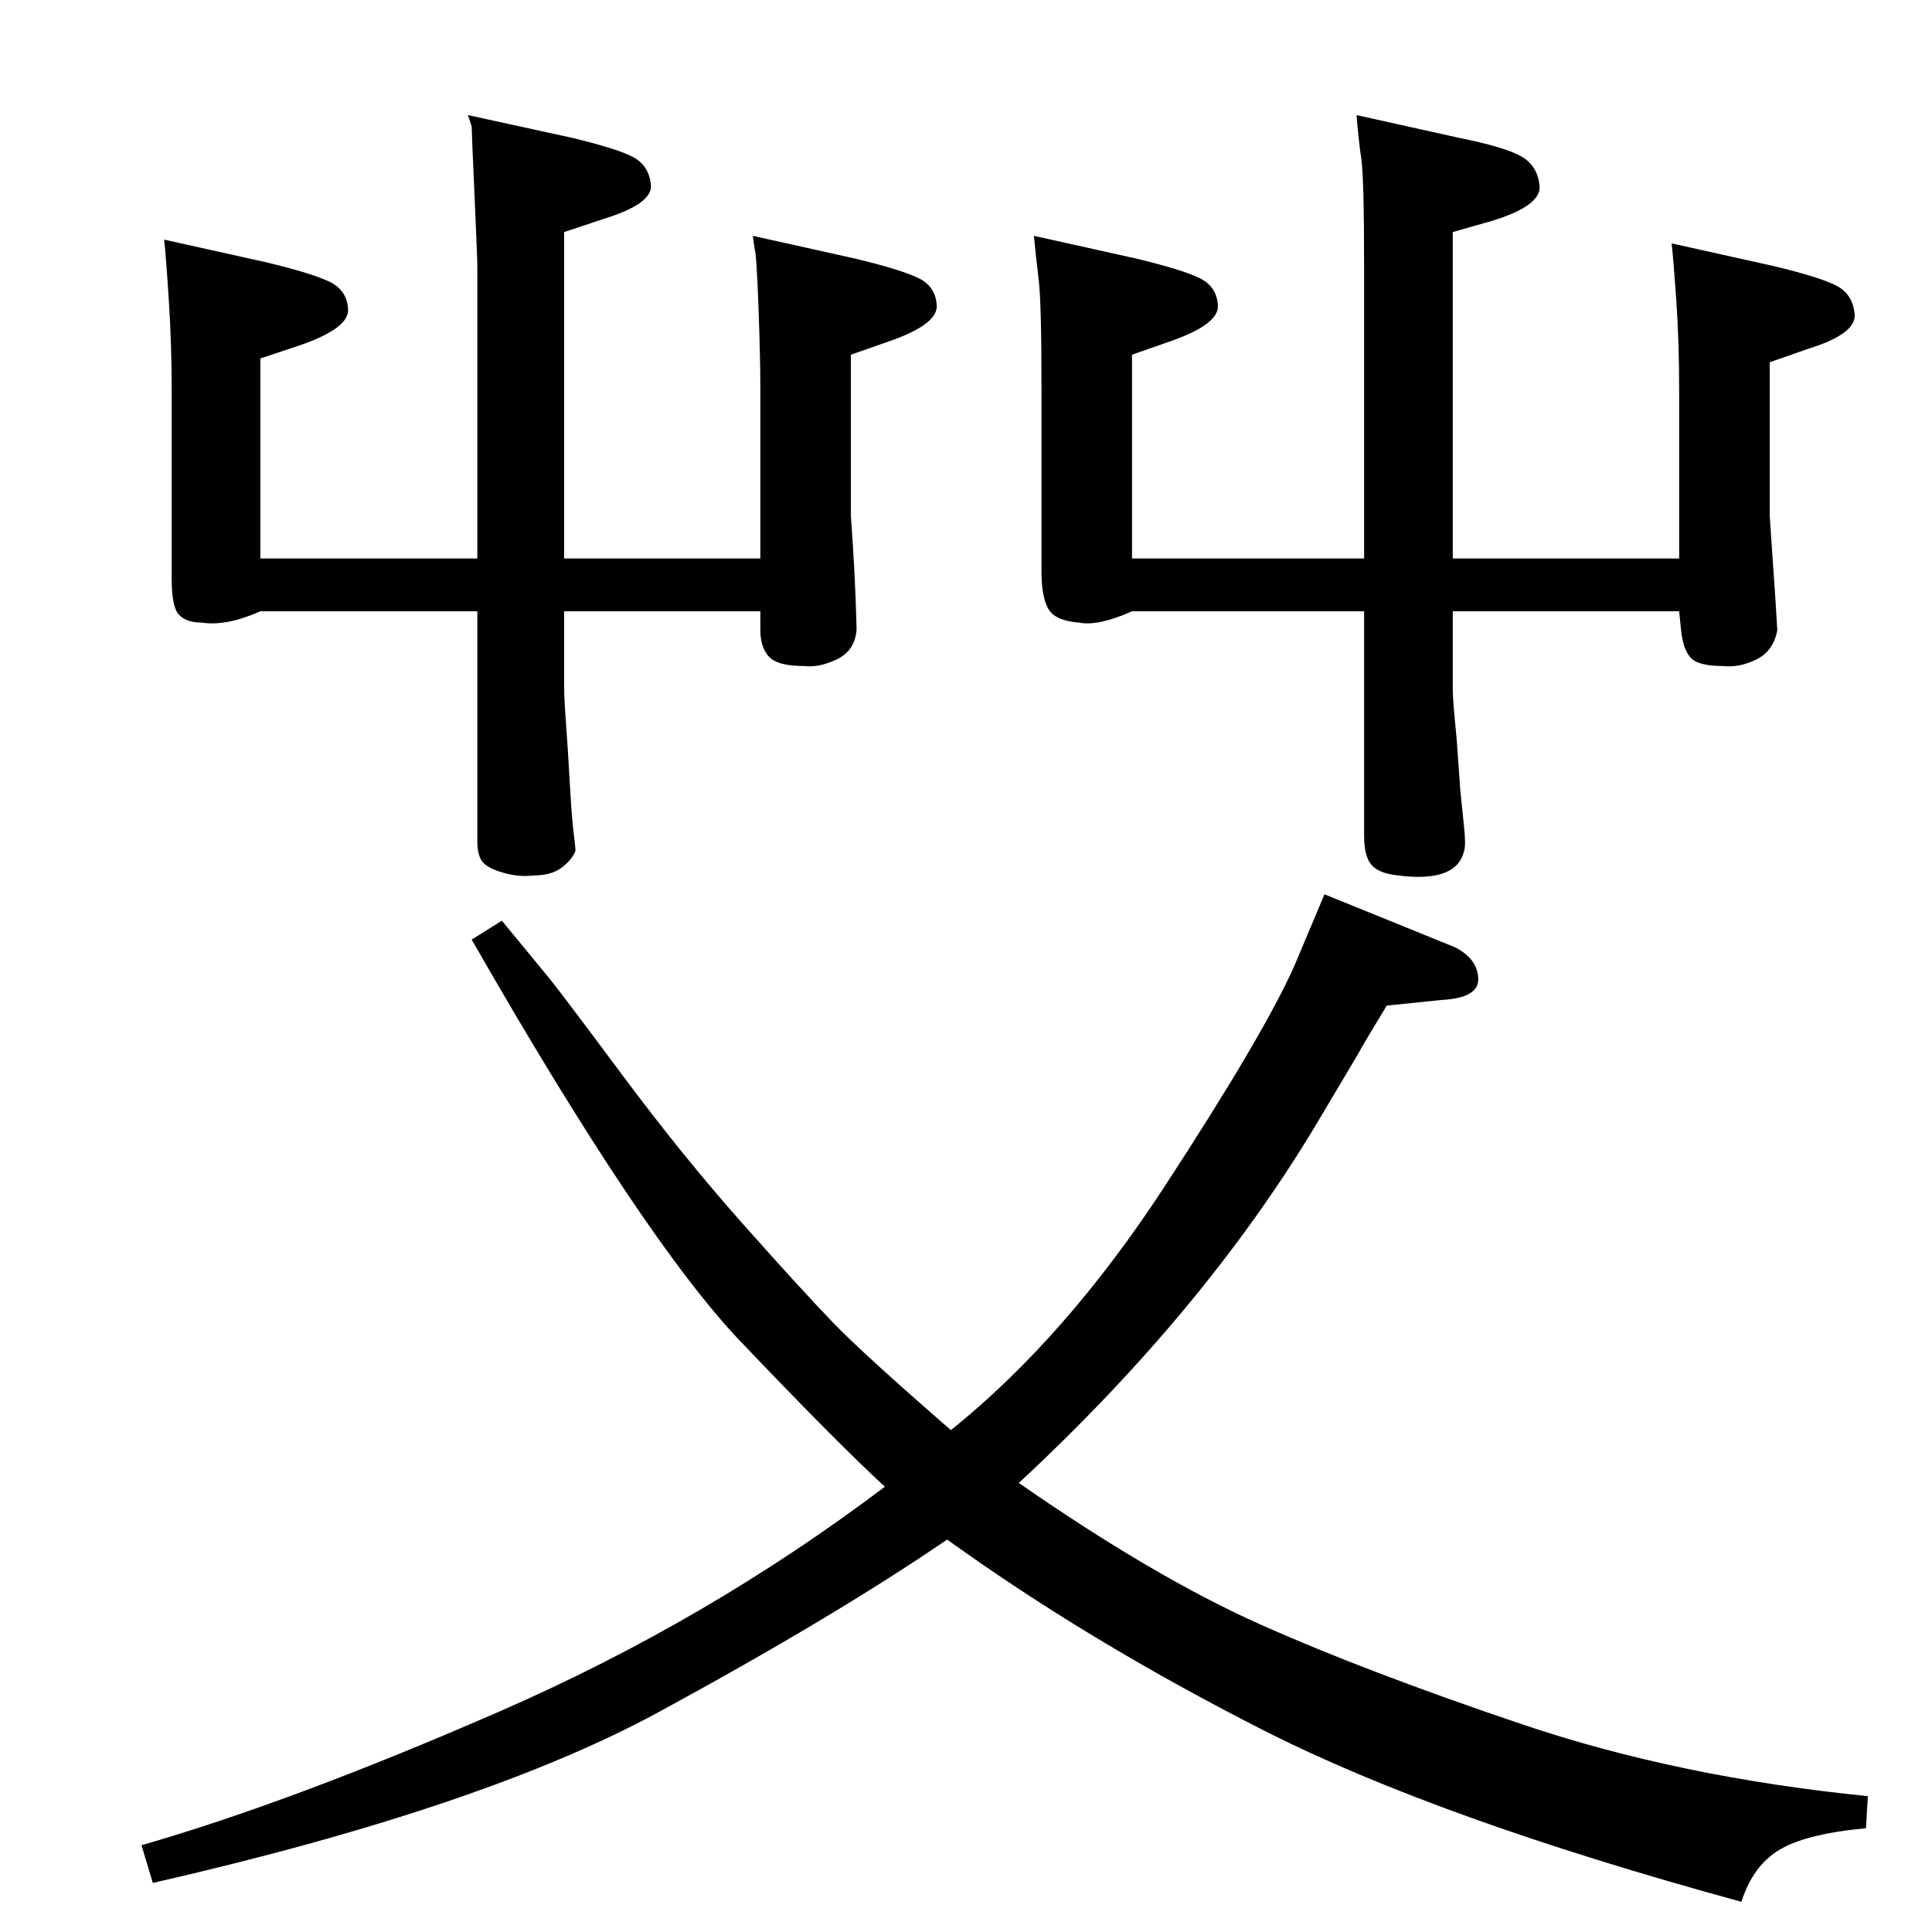 <?xml version="1.0" standalone="no"?>
<!DOCTYPE svg PUBLIC "-//W3C//DTD SVG 1.1//EN" "http://www.w3.org/Graphics/SVG/1.1/DTD/svg11.dtd" >
<svg xmlns="http://www.w3.org/2000/svg" xmlns:xlink="http://www.w3.org/1999/xlink" version="1.1" viewBox="0 -204 1024 1024">
  <g transform="matrix(1 0 0 -1 0 820)">
   <path fill="currentColor"
d="M502 208q-60 -41 -153 -91.5t-268 -90.5l-6 20q80 23 190 71t204 119q-25 23 -76.5 77t-142.5 213l16 10q19 -23 25.5 -31t38.5 -51t64 -79t48 -52.5t62 -56.5q61 49 113.5 129.5t68.5 116.5l16 38l69 -28q12 -6 12.5 -16.5t-19.5 -11.5l-29 -3q-11 -18 -16 -27l-22 -37
q-59 -98 -157 -189q72 -50 128 -75t139 -53t183 -38l-1 -17q-32 -3 -46 -11.5t-20 -27.5q-161 44 -253.5 91t-167.5 101zM723 728v155q0 47 -1.5 57t-2.5 23l54 -12q25 -5 33.5 -10t9.5 -15.5t-25 -18.5l-21 -6v-173h120v87q0 28 -1.5 49.5t-2.5 30.5l54 -12
q25 -6 33.5 -10.5t9.5 -15t-25 -18.5l-20 -7v-58v-23.5t1 -15l2 -29t1 -16.5q-2 -11 -11 -15.5t-18 -3.5q-13 0 -17 4.5t-5 14.5l-1 10h-120v-42q0 -5 2 -25l2 -28q1 -10 2 -19.5t0 -12.5q-4 -17 -35 -13q-10 1 -14 5.5t-4 15.5v119h-123q-18 -8 -28 -6q-13 1 -16.5 7.5
t-3.5 19.5v98q0 45 -1.5 57t-2.5 23l54 -12q25 -6 34 -10.5t9.5 -14.5t-25.5 -19l-20 -7v-108h123zM87 897l54 -12q25 -6 34 -10.5t9.5 -14.5t-25.5 -19l-21 -7v-106h115v155q0 4 -1.5 37.5t-1.5 36.5l-2 6l55 -12q25 -6 33 -10.5t9 -14.5t-25 -18l-21 -7v-173h104v91
q0 15 -1 42.5t-2 30.5l-1 7l54 -12q25 -6 34 -10.5t9.5 -14.5t-25.5 -19l-20 -7v-62v-23.5t1 -15t1.5 -29t0.5 -16.5q-1 -11 -10.5 -15.5t-17.5 -3.5q-14 0 -18.5 5t-4.5 14v10h-104v-40q0 -6 1 -19.5t2 -31.5t2 -26t1 -10q-2 -5 -7.5 -9t-14.5 -4q-8 -1 -16.5 1.5t-11 6
t-2.5 10.5v122h-115q-18 -8 -31 -6q-8 0 -12 4t-4 19v100q0 24 -1.5 47.5t-2.5 32.5z" />
  </g>

</svg>
